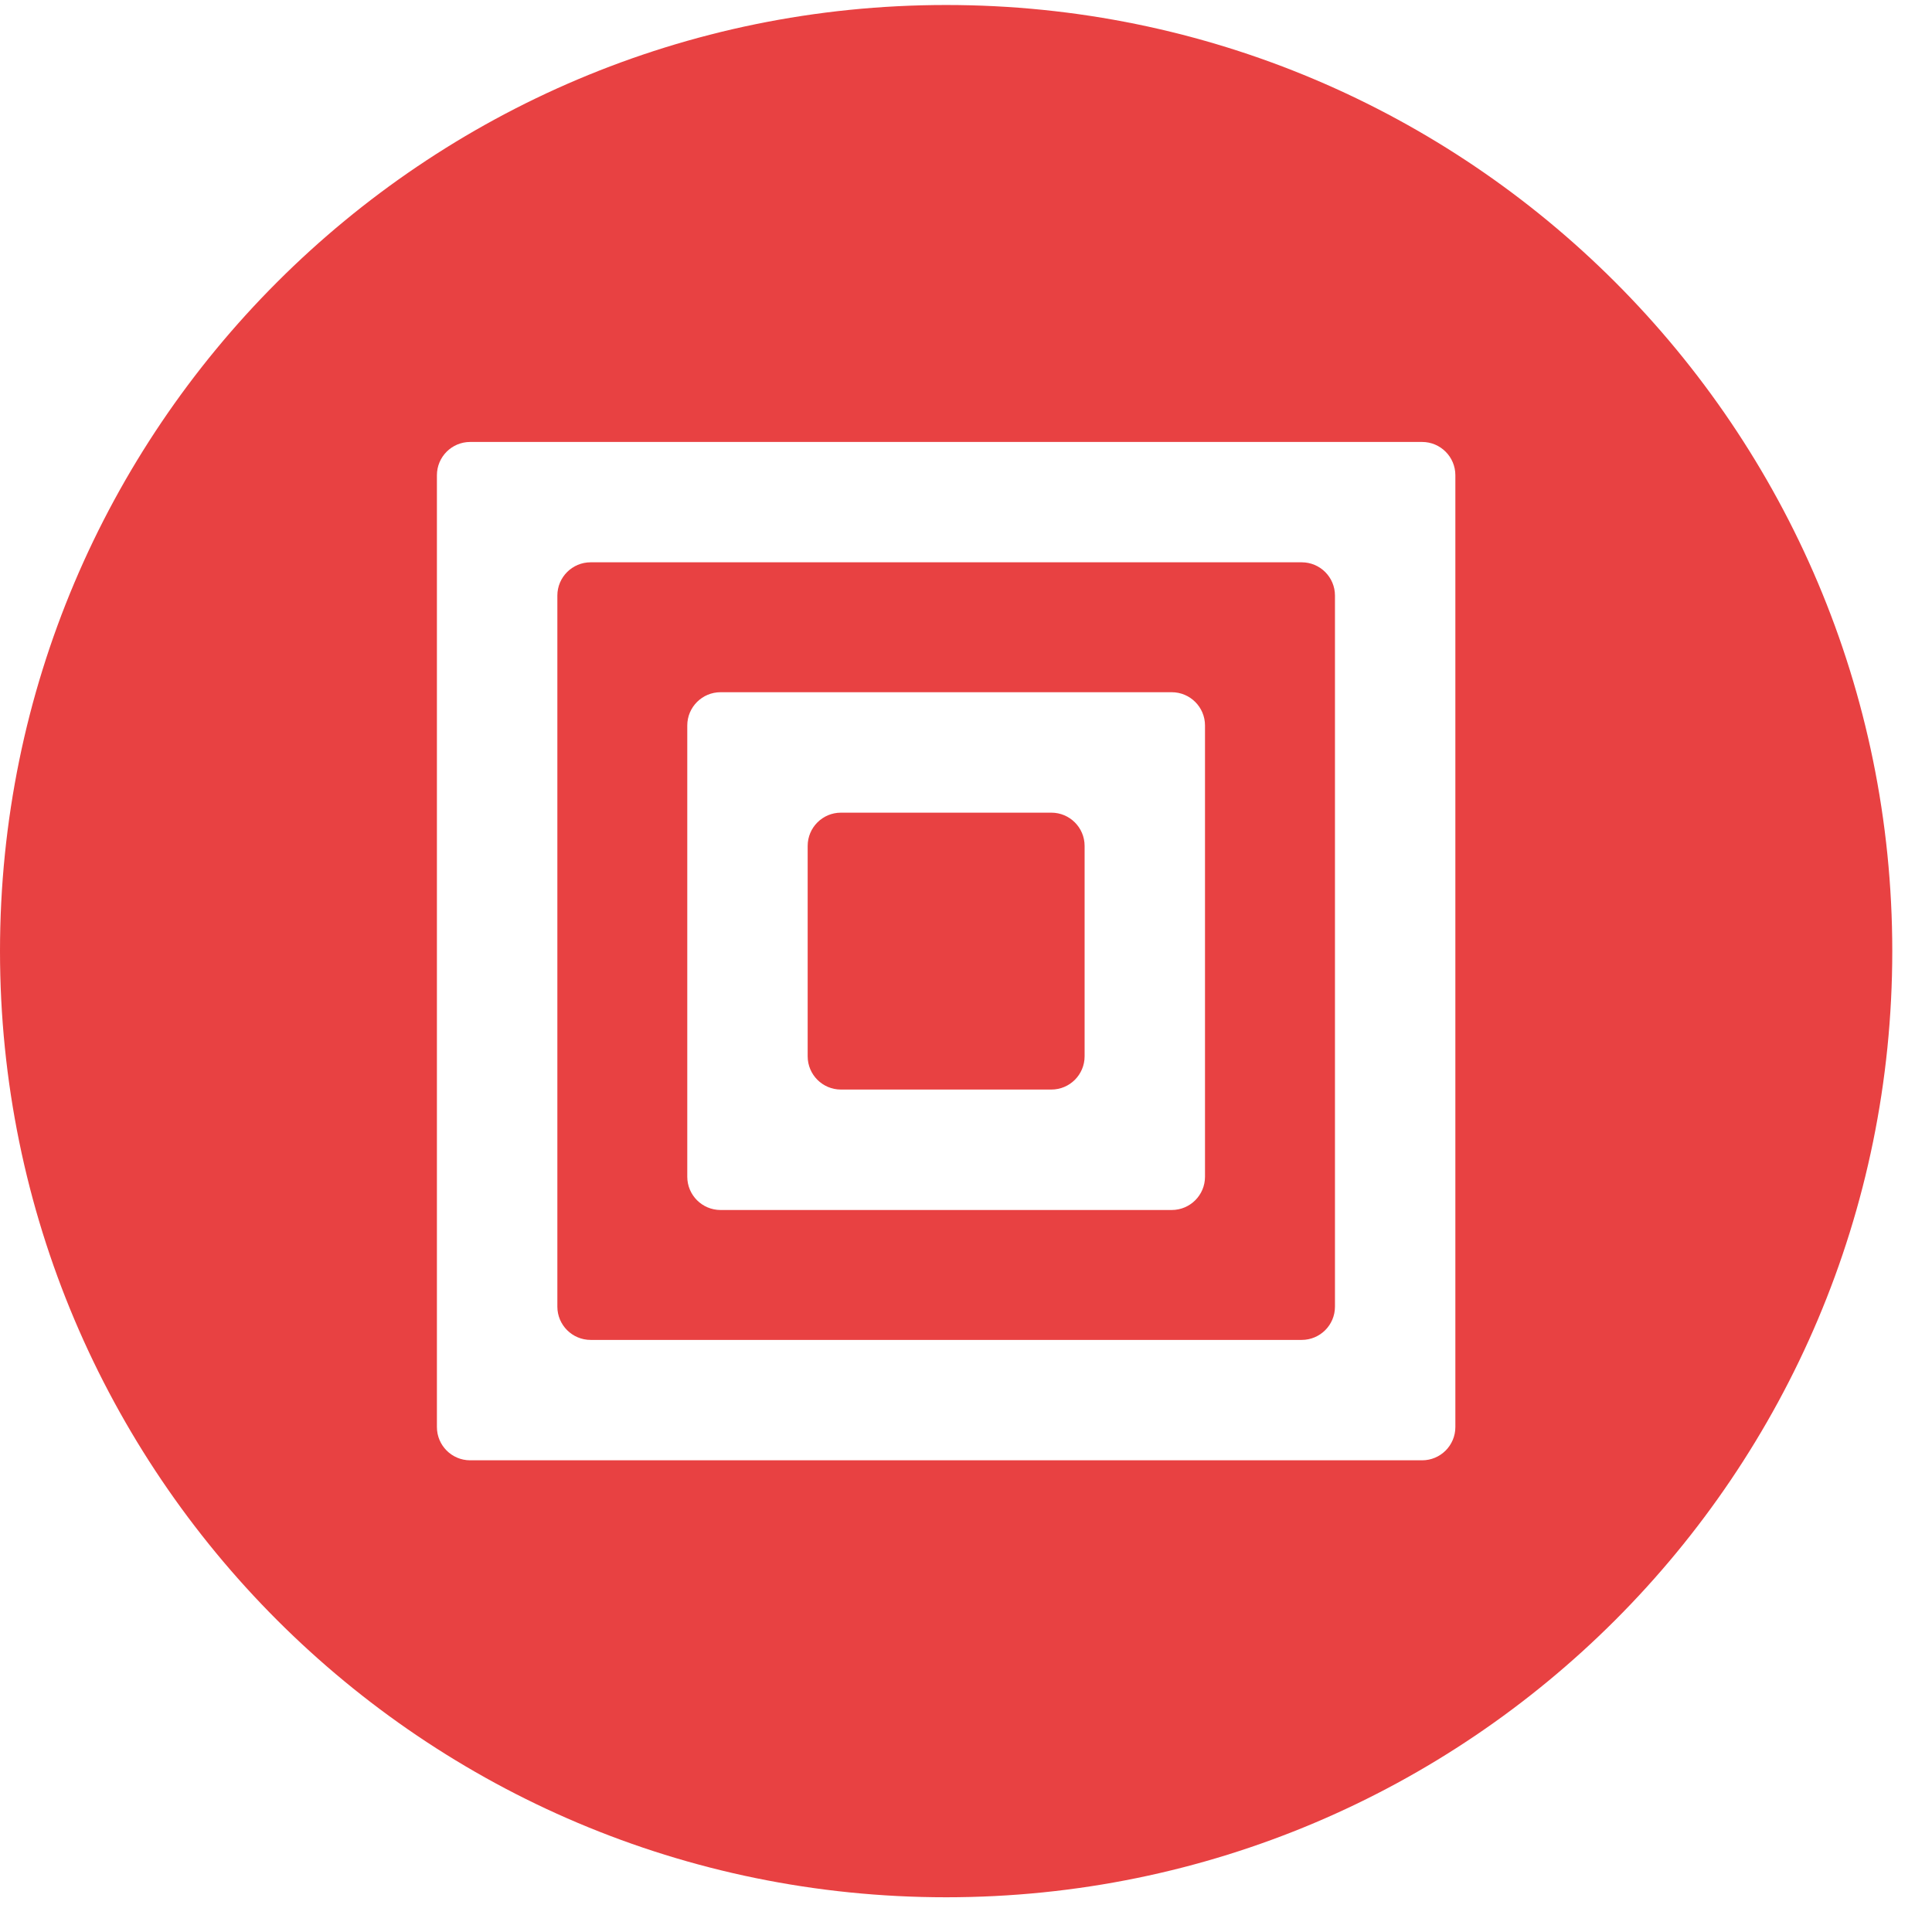 <svg width="41" height="41" viewBox="0 0 41 41" fill="none" xmlns="http://www.w3.org/2000/svg">
<g id="Group 29614009">
<g id="Group">
<path id="Vector" d="M20.079 0.106C31.168 0.106 40.157 9.095 40.157 20.184C40.157 31.274 31.168 40.263 20.079 40.263C8.99 40.263 0 31.274 0 20.184C0 9.095 8.99 0.106 20.079 0.106ZM9.272 30.284C9.272 30.674 9.588 30.99 9.978 30.99H30.179C30.569 30.99 30.885 30.674 30.885 30.284V10.085C30.885 9.695 30.569 9.379 30.179 9.379H9.978C9.588 9.379 9.272 9.695 9.272 10.085V30.285V30.284Z" fill="#E84142"/>
<path id="Vector_2" d="M12.534 11.933H27.624C28.014 11.933 28.33 12.249 28.33 12.639V27.729C28.33 28.119 28.014 28.435 27.624 28.435H12.534C12.145 28.435 11.828 28.119 11.828 27.729V12.639C11.828 12.249 12.145 11.933 12.534 11.933ZM14.585 24.972C14.585 25.362 14.902 25.678 15.291 25.678H24.866C25.256 25.678 25.572 25.362 25.572 24.972V15.396C25.572 15.006 25.256 14.69 24.866 14.69H15.291C14.902 14.69 14.585 15.006 14.585 15.396V24.972Z" fill="#E84142"/>
<path id="Vector_3" d="M17.846 17.246H22.311C22.701 17.246 23.017 17.562 23.017 17.952V22.416C23.017 22.806 22.701 23.122 22.311 23.122H17.846C17.456 23.122 17.14 22.806 17.14 22.416V17.952C17.14 17.562 17.456 17.246 17.846 17.246Z" fill="#E84142"/>
</g>
</g>
</svg>
